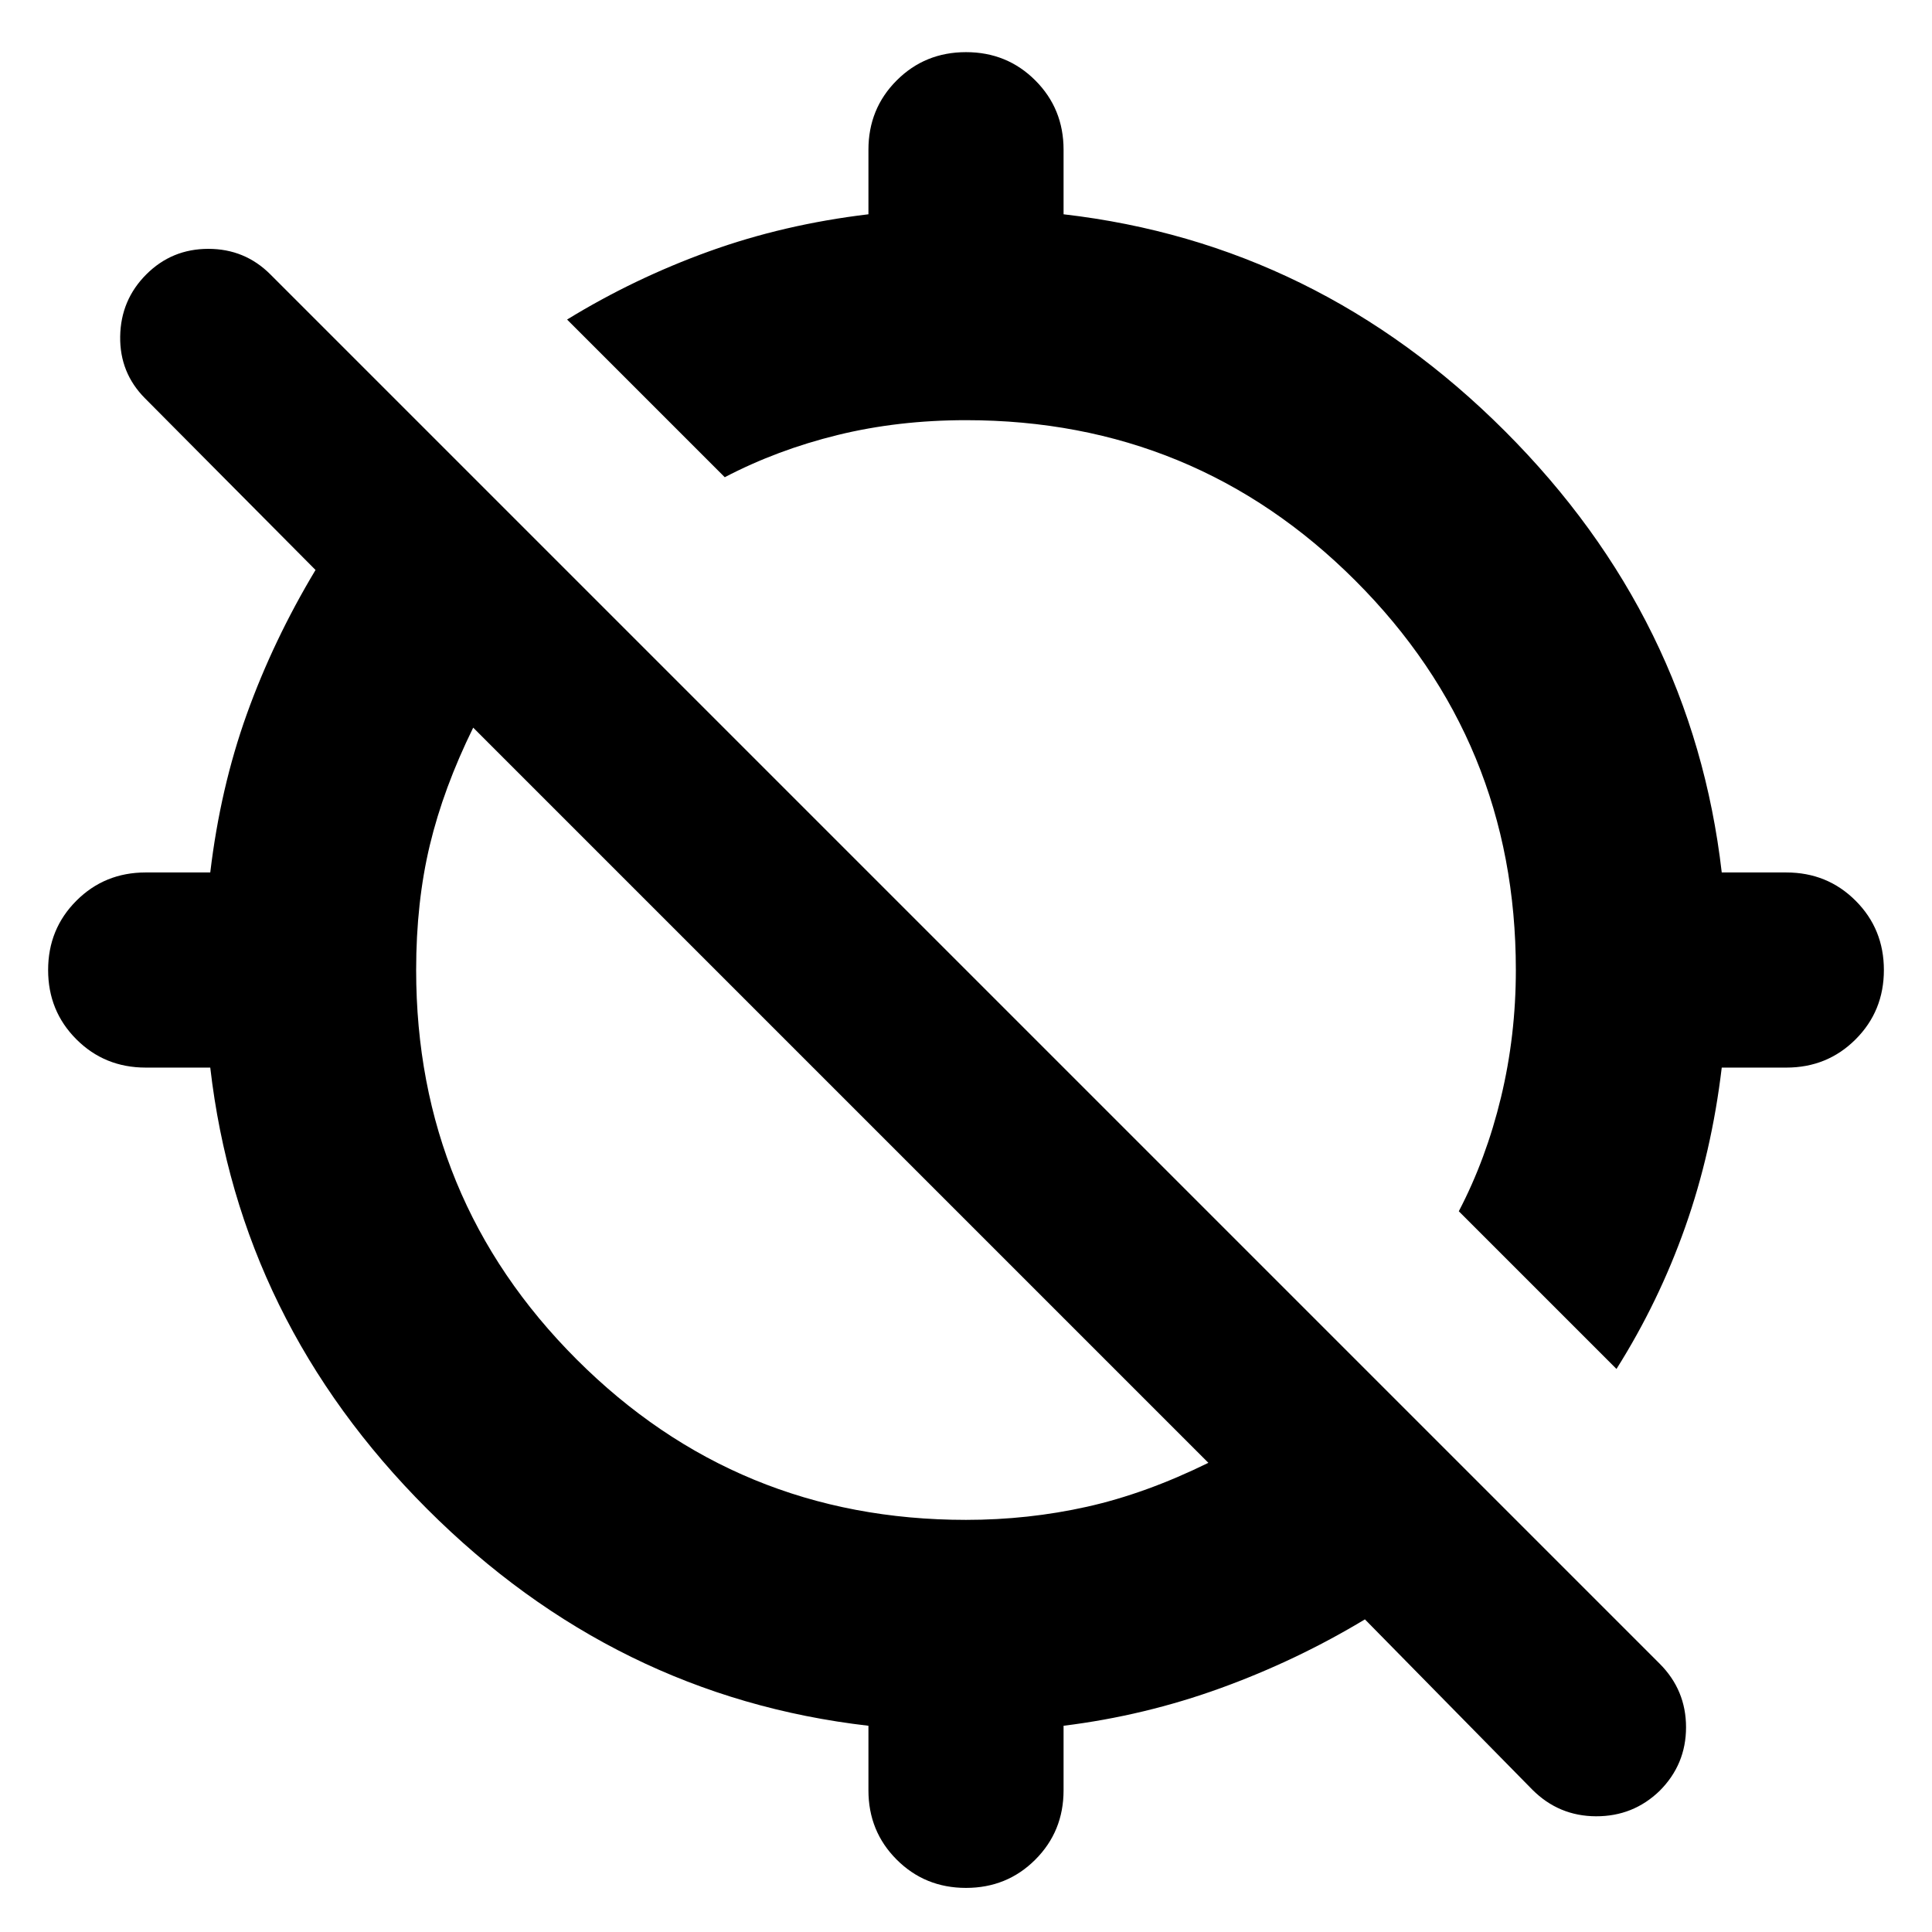 <svg xmlns="http://www.w3.org/2000/svg" height="24" viewBox="0 -960 960 960" width="24"><path d="m803.218-279.782-78.348-78.349q13.608-26.043 20.978-56.652 7.369-30.608 7.369-63.217 0-113.739-79.739-193.478T480-751.217q-33.739 0-63.782 7.369-30.044 7.37-56.087 20.978l-78.349-78.348q33.305-20.435 70.522-33.87 37.217-13.435 79.217-18.435v-32.086q0-20.392 14.044-34.435 14.044-14.044 34.435-14.044 20.391 0 34.435 14.044 14.044 14.043 14.044 34.435v32.086q126.13 14.566 219.304 107.74 93.174 93.174 107.74 219.304h32.086q20.392 0 34.435 14.044 14.044 14.044 14.044 34.435 0 20.391-14.044 34.435-14.043 14.044-34.435 14.044h-32.086q-5 42-18.153 79.217-13.152 37.217-34.152 70.522ZM431.521-70.391v-32.086q-126.13-14.566-219.304-107.74-93.174-93.174-107.74-219.304H72.391q-20.392 0-34.435-14.044Q23.912-457.609 23.912-478q0-20.391 14.044-34.435 14.043-14.044 34.435-14.044h32.086q5-42 18.152-78.652 13.153-36.652 34.153-71.652L72.13-762q-12.696-12.696-12.413-30.826.282-18.131 12.978-30.826 12.696-12.696 30.826-12.696 18.131 0 30.827 12.696l690.304 690.304q13.131 13.131 13.131 31.609 0 18.479-13.131 31.61-13.13 12.695-31.608 12.63-18.479-.066-31.609-13.196l-83.217-84.652q-33.87 20.435-71.652 34.152-37.783 13.718-78.087 18.718v32.086q0 20.392-14.044 34.435Q500.391-21.912 480-21.912q-20.391 0-34.435-14.044-14.044-14.043-14.044-34.435ZM480-204.783q30.913 0 60.108-6.522 29.196-6.521 60.326-21.825L235.13-598.434q-14.739 30-21.543 58.347-6.804 28.348-6.804 62.087 0 113.739 79.739 193.478T480-204.783Z"/></svg>